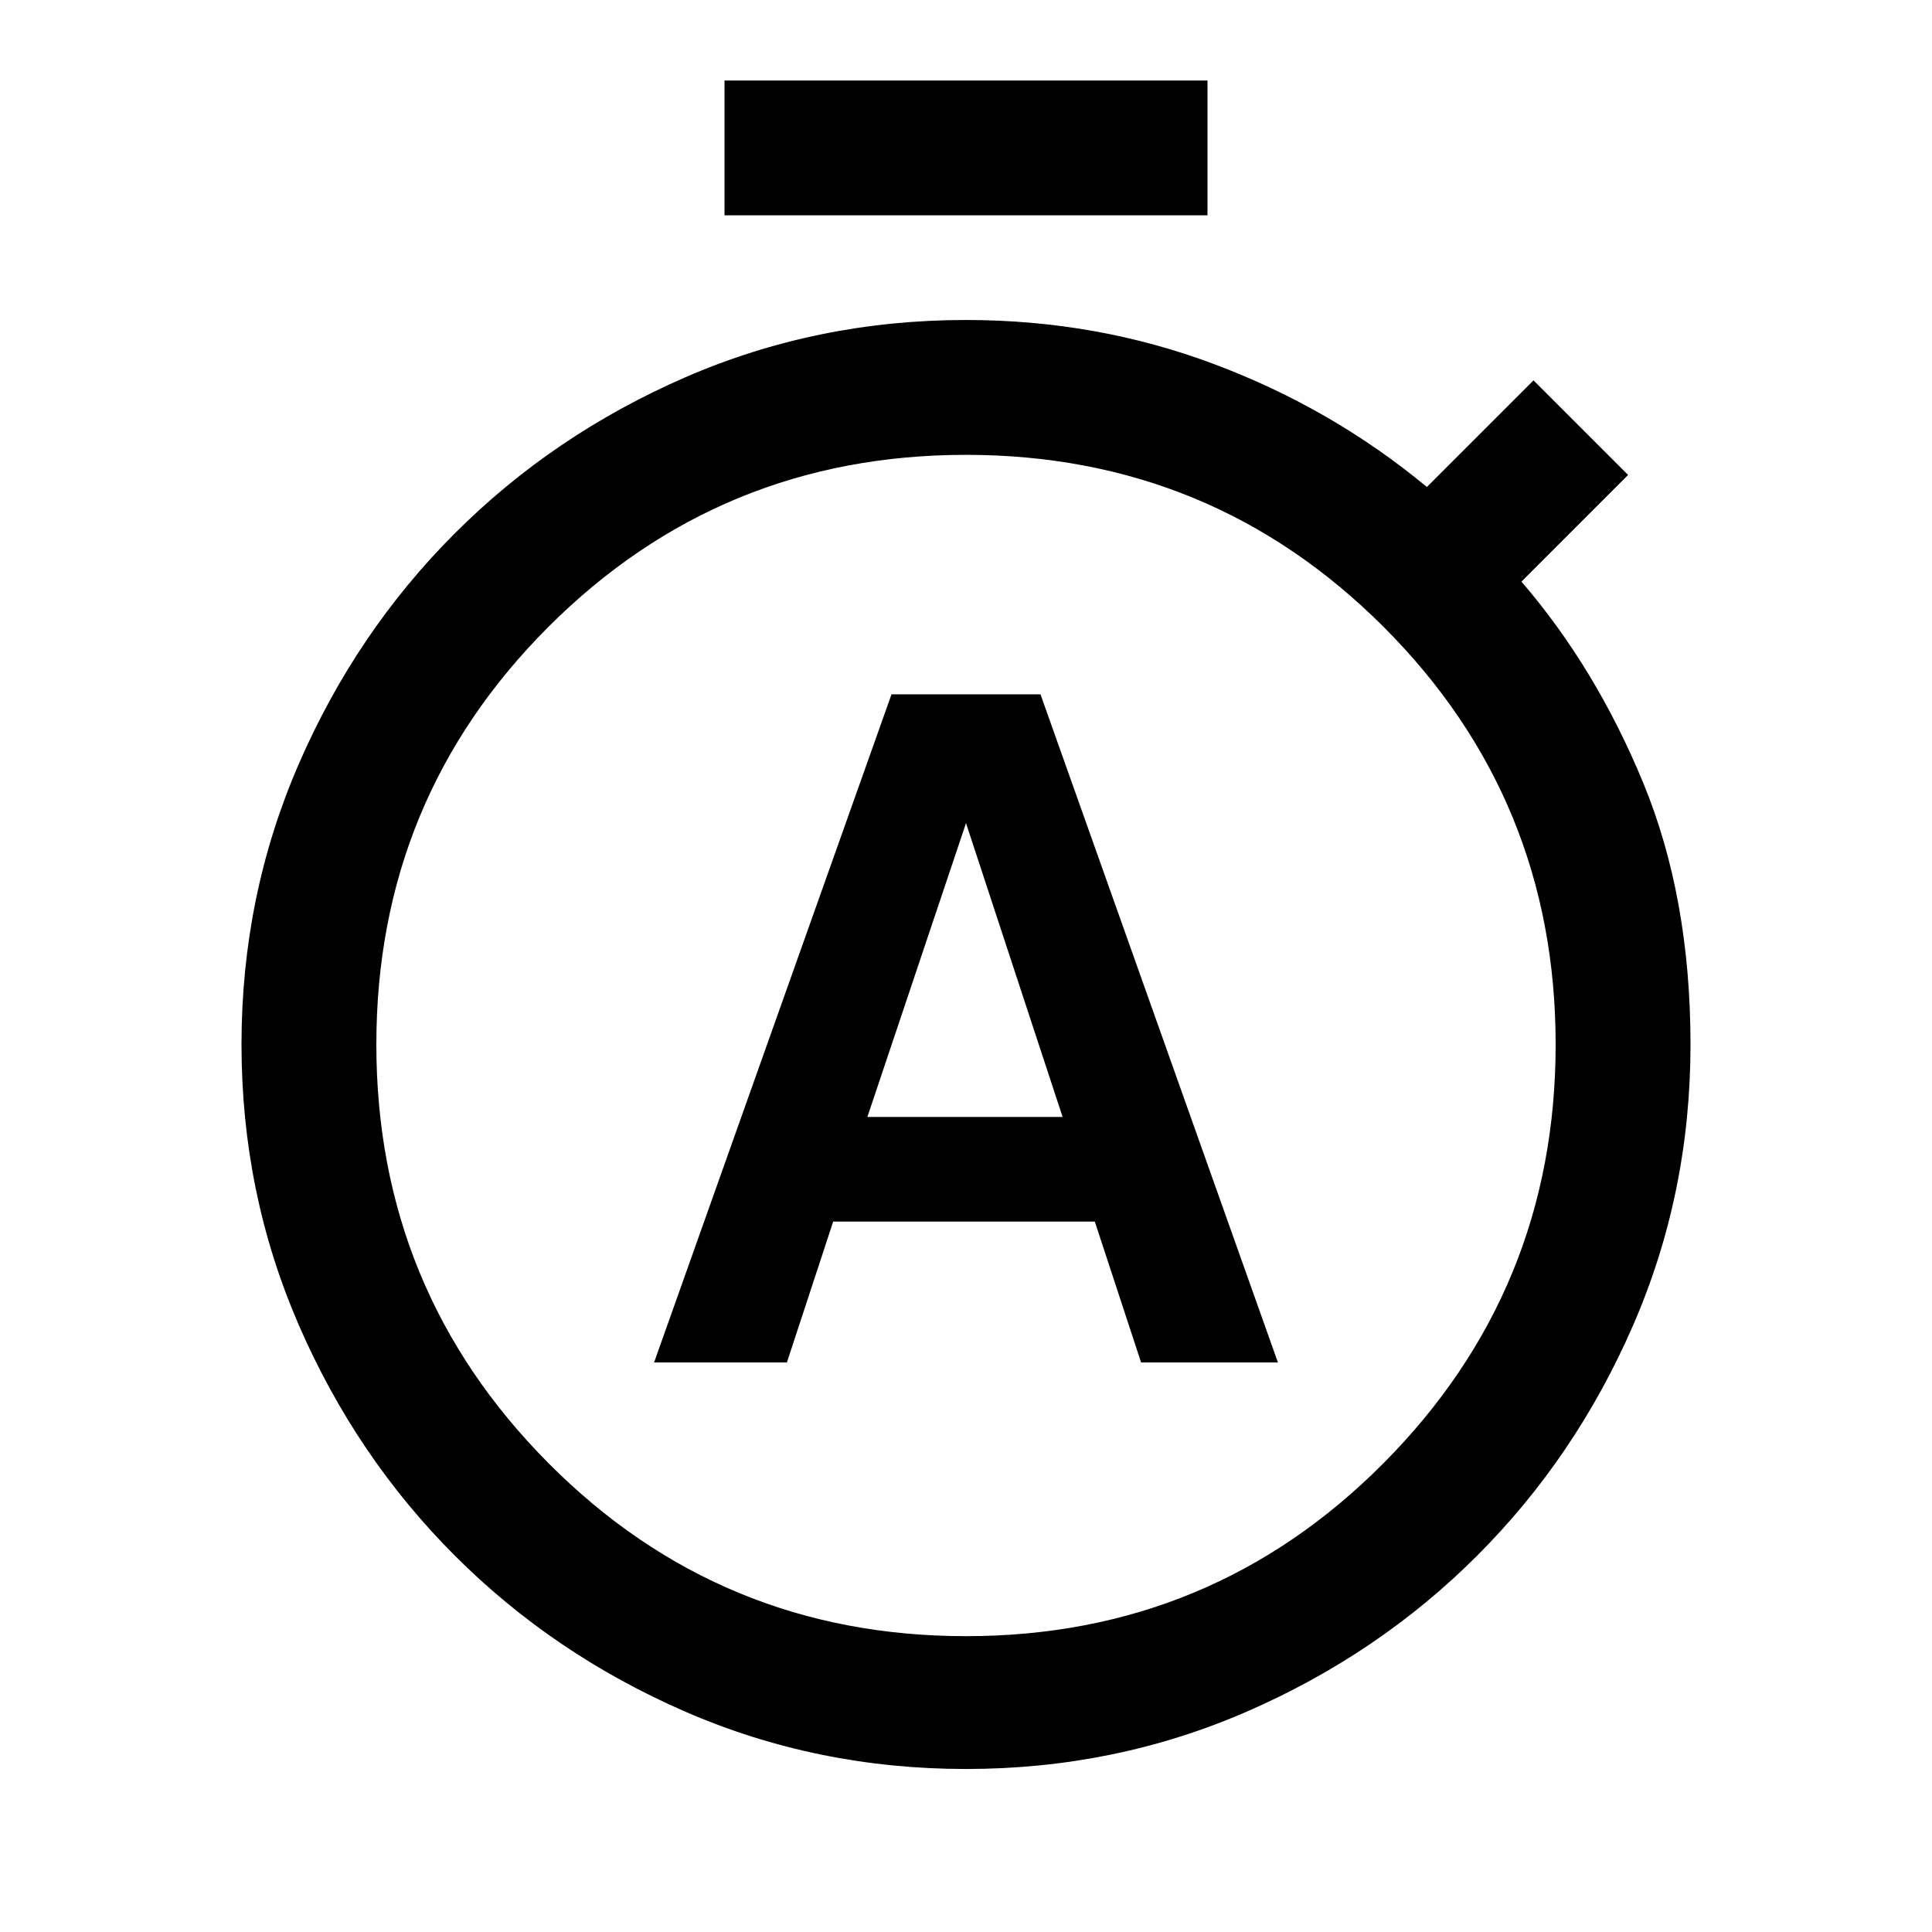 <svg xmlns="http://www.w3.org/2000/svg" height="40" width="40"><path d="M13.542 28.208H16.292L17.25 25.292H22.667L23.625 28.208H26.458L21.542 14.375H18.458ZM17.958 23.125 20 17.042 22 23.125ZM15 4.458V1.667H25V4.458ZM20 36.625Q16.917 36.625 14.187 35.438Q11.458 34.25 9.417 32.208Q7.375 30.167 6.188 27.438Q5 24.708 5 21.625Q5 18.542 6.188 15.813Q7.375 13.083 9.417 11.042Q11.458 9 14.187 7.812Q16.917 6.625 20 6.625Q22.708 6.625 25.146 7.542Q27.583 8.458 29.542 10.083L31.75 7.875L33.708 9.833L31.5 12.042Q33.042 13.833 34.021 16.208Q35 18.583 35 21.625Q35 24.708 33.812 27.438Q32.625 30.167 30.583 32.208Q28.542 34.25 25.812 35.438Q23.083 36.625 20 36.625ZM20 33.875Q25.083 33.875 28.646 30.292Q32.208 26.708 32.208 21.625Q32.208 16.542 28.646 12.979Q25.083 9.417 20 9.417Q14.917 9.417 11.354 12.979Q7.792 16.542 7.792 21.625Q7.792 26.708 11.354 30.292Q14.917 33.875 20 33.875Z"/></svg>